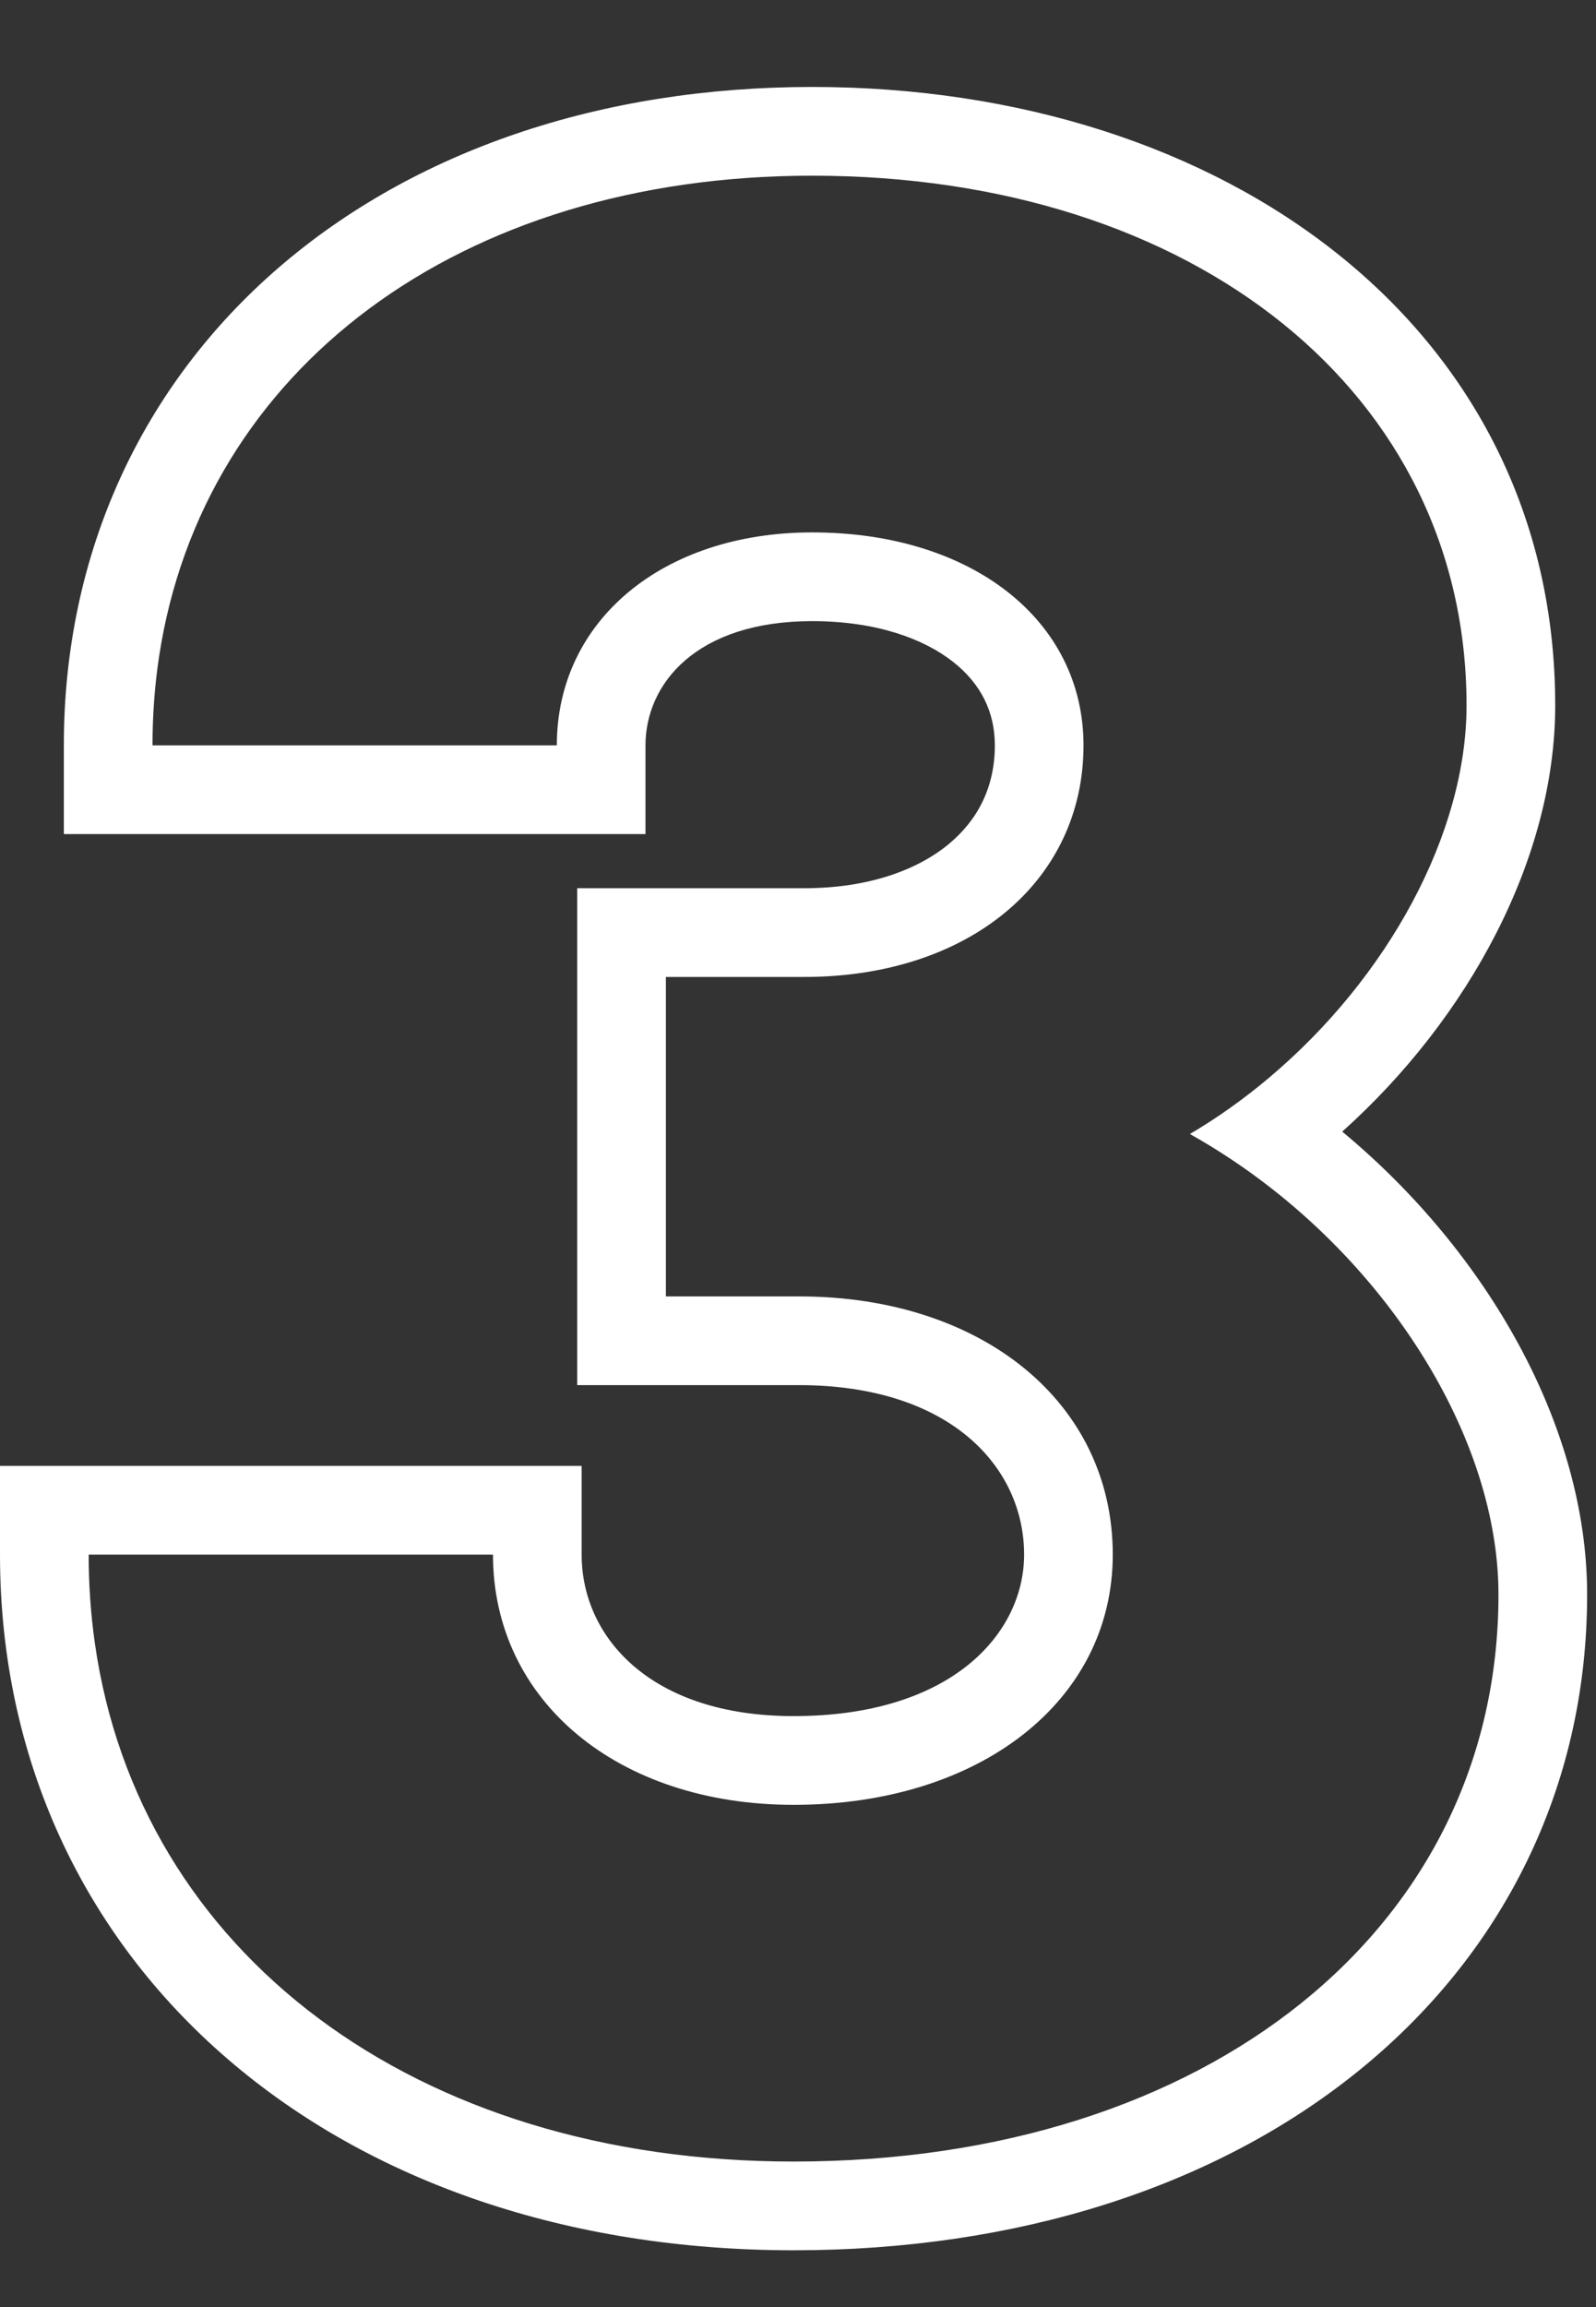<svg width="18" height="26" viewBox="0 0 18 26" fill="none" xmlns="http://www.w3.org/2000/svg">
<rect x="0" y="0" width="18" height="26" fill="#333333" stroke="none"/>
<path d="M1.794 7.4C1.745 7.723 1.72 8.057 1.72 8.4H6.28C6.28 6.99 7.48 6 9.16 6C10.96 6 12.22 6.99 12.22 8.4C12.22 9.93 10.93 11.01 9.07 11.01H7.51V14.61H9.01C11.08 14.61 12.55 15.81 12.55 17.52C12.55 19.17 11.05 20.34 8.95 20.34C6.97 20.34 5.56 19.17 5.56 17.52H1C1 17.862 1.024 18.196 1.07 18.52C1.567 22 4.669 24.36 8.95 24.36C13.63 24.36 16.9 21.72 16.9 17.97C16.9 16.376 15.876 14.59 14.331 13.386C14.044 13.162 13.739 12.959 13.42 12.78C13.734 12.595 14.032 12.382 14.31 12.148C15.655 11.018 16.54 9.391 16.54 7.95C16.54 4.44 13.48 1.98 9.16 1.98C5.178 1.98 2.286 4.162 1.794 7.4ZM15.138 12.753C16.773 14.108 17.9 16.076 17.9 17.97C17.9 20.161 16.935 22.04 15.307 23.35C13.694 24.649 11.471 25.36 8.95 25.36C6.412 25.36 4.181 24.594 2.568 23.205C0.943 21.807 0 19.82 0 17.52V16.52H6.56V17.52C6.56 18.453 7.341 19.34 8.95 19.34C10.74 19.34 11.55 18.403 11.55 17.52C11.55 16.538 10.722 15.61 9.01 15.61H6.51V10.01H9.07C9.812 10.01 10.36 9.795 10.703 9.51C11.034 9.235 11.22 8.862 11.22 8.4C11.22 8.021 11.061 7.704 10.748 7.458C10.418 7.199 9.884 7 9.16 7C7.851 7 7.28 7.708 7.28 8.4V9.4H0.72V8.4C0.72 6.221 1.61 4.339 3.144 3.015C4.668 1.701 6.772 0.98 9.16 0.98C13.822 0.98 17.54 3.699 17.54 7.95C17.54 9.671 16.567 11.473 15.138 12.753Z" fill="white"/>
</svg>
